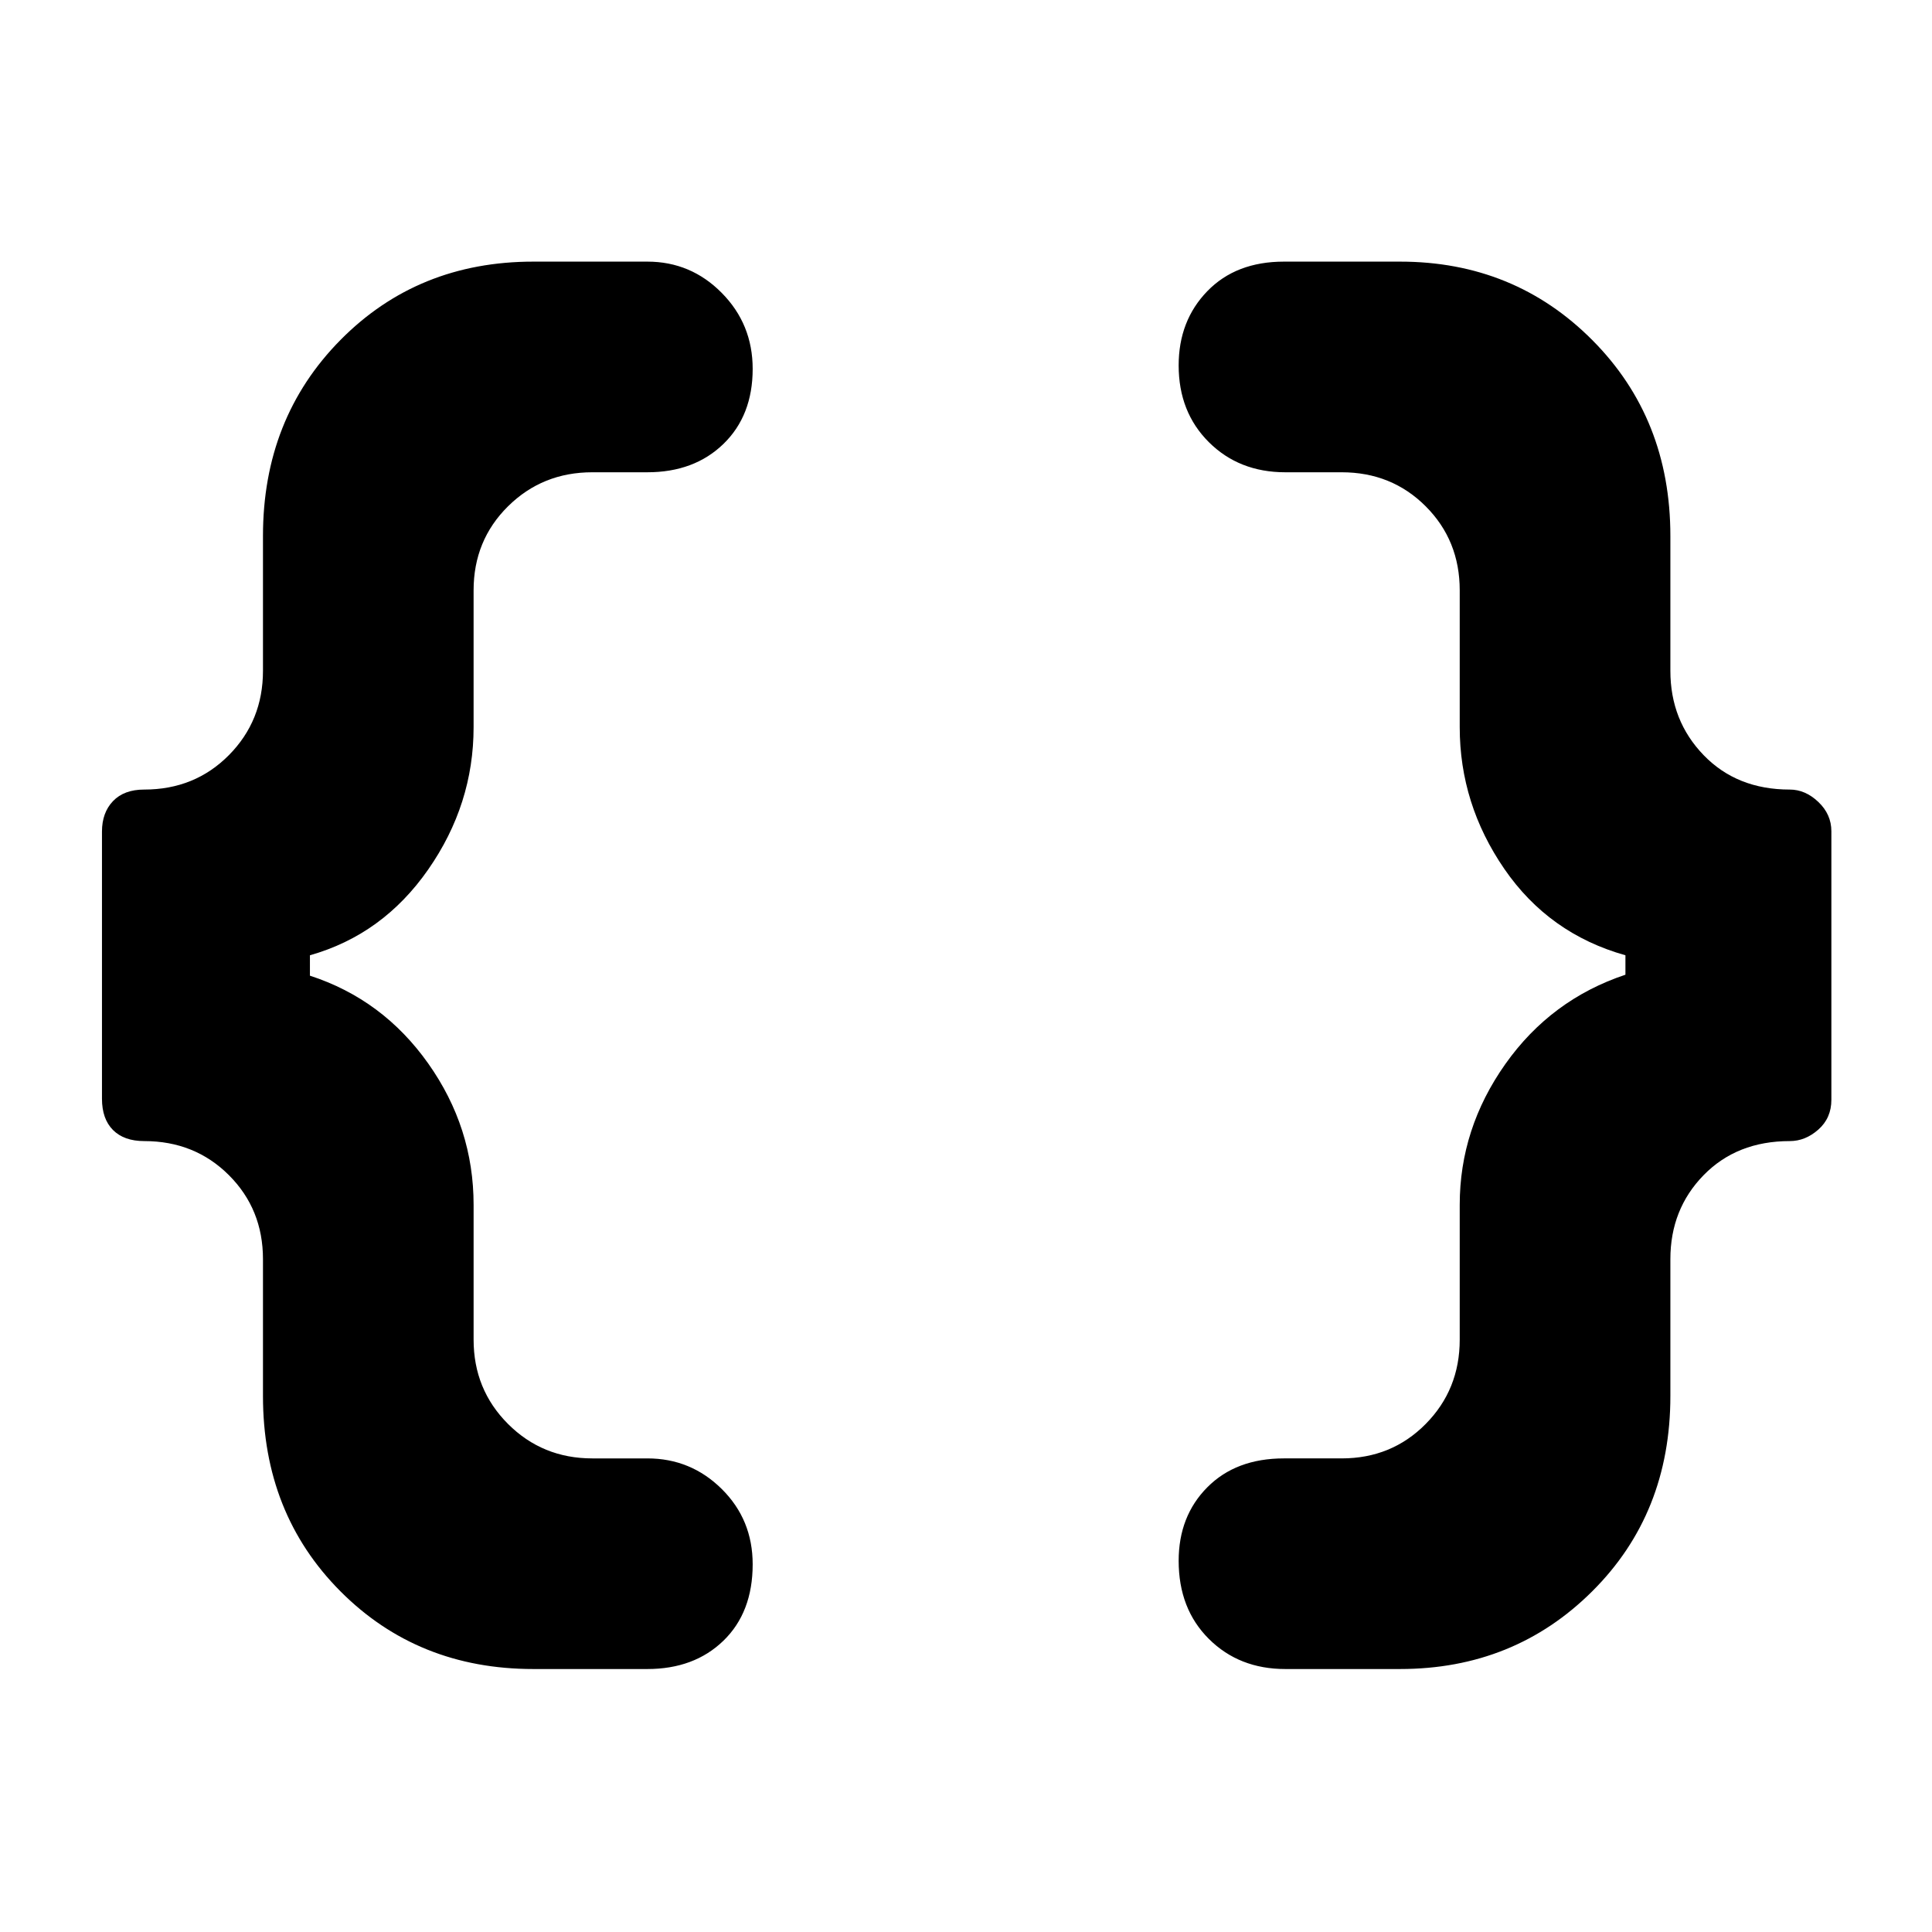 <svg xmlns="http://www.w3.org/2000/svg" height="40" viewBox="0 -960 960 960" width="40"><path d="M638.67-130.67q-22.95 0-37.98-14.95-15.02-14.95-15.02-38.81 0-22.2 14.24-36.55 14.24-14.35 38.09-14.35h28.67q24.83 0 41.75-17.11 16.91-17.11 16.91-41.89v-67q0-37.89 22.67-69.95 22.67-32.05 59.67-44.39v-9.66q-38-10.67-60.17-42.91-22.17-32.24-22.17-70.43v-68q0-24.83-16.91-41.75-16.92-16.91-41.75-16.91h-28q-22.95 0-37.98-14.95-15.02-14.95-15.02-38.15 0-22.2 14.24-36.89Q614.15-830 638-830h57.67q56.72 0 95.52 38.97Q830-752.06 830-693.67v67q0 24.79 16.53 41.9 16.53 17.1 42.8 17.1 7.73 0 14.2 6.16 6.47 6.15 6.47 14.56v133.43q0 9.08-6.47 14.8-6.47 5.72-14.2 5.72-26.27 0-42.8 16.92Q830-359.17 830-334.33v68q0 58.39-38.81 97.02-38.8 38.64-95.52 38.64h-57Zm-373.67 0q-57.39 0-95.86-38.64-38.47-38.63-38.47-97.02v-68q0-24.84-16.94-41.75Q96.78-393 71.67-393q-10.03 0-15.52-5.5-5.48-5.5-5.48-15.55v-132.76q0-9.38 5.48-15.12 5.49-5.74 15.52-5.74 25.11 0 42.06-17.1 16.94-17.11 16.94-41.9v-67q0-58.39 38.47-97.36T265-830h56.67q21.61 0 36.97 15.55Q374-798.91 374-776.71q0 23.2-14.52 37.29-14.53 14.09-37.81 14.09h-27.34q-24.78 0-41.89 16.91-17.11 16.92-17.11 41.75v68q0 38.35-22.55 70.72T154-485.33v10.14q36.23 11.77 58.78 43.63 22.55 31.86 22.55 70.23v67q0 24.78 17.11 41.89t41.89 17.11h27.34q21.61 0 36.97 15.21T374-182.71q0 23.87-14.52 37.96-14.53 14.08-37.81 14.08H265Z"/></svg>
